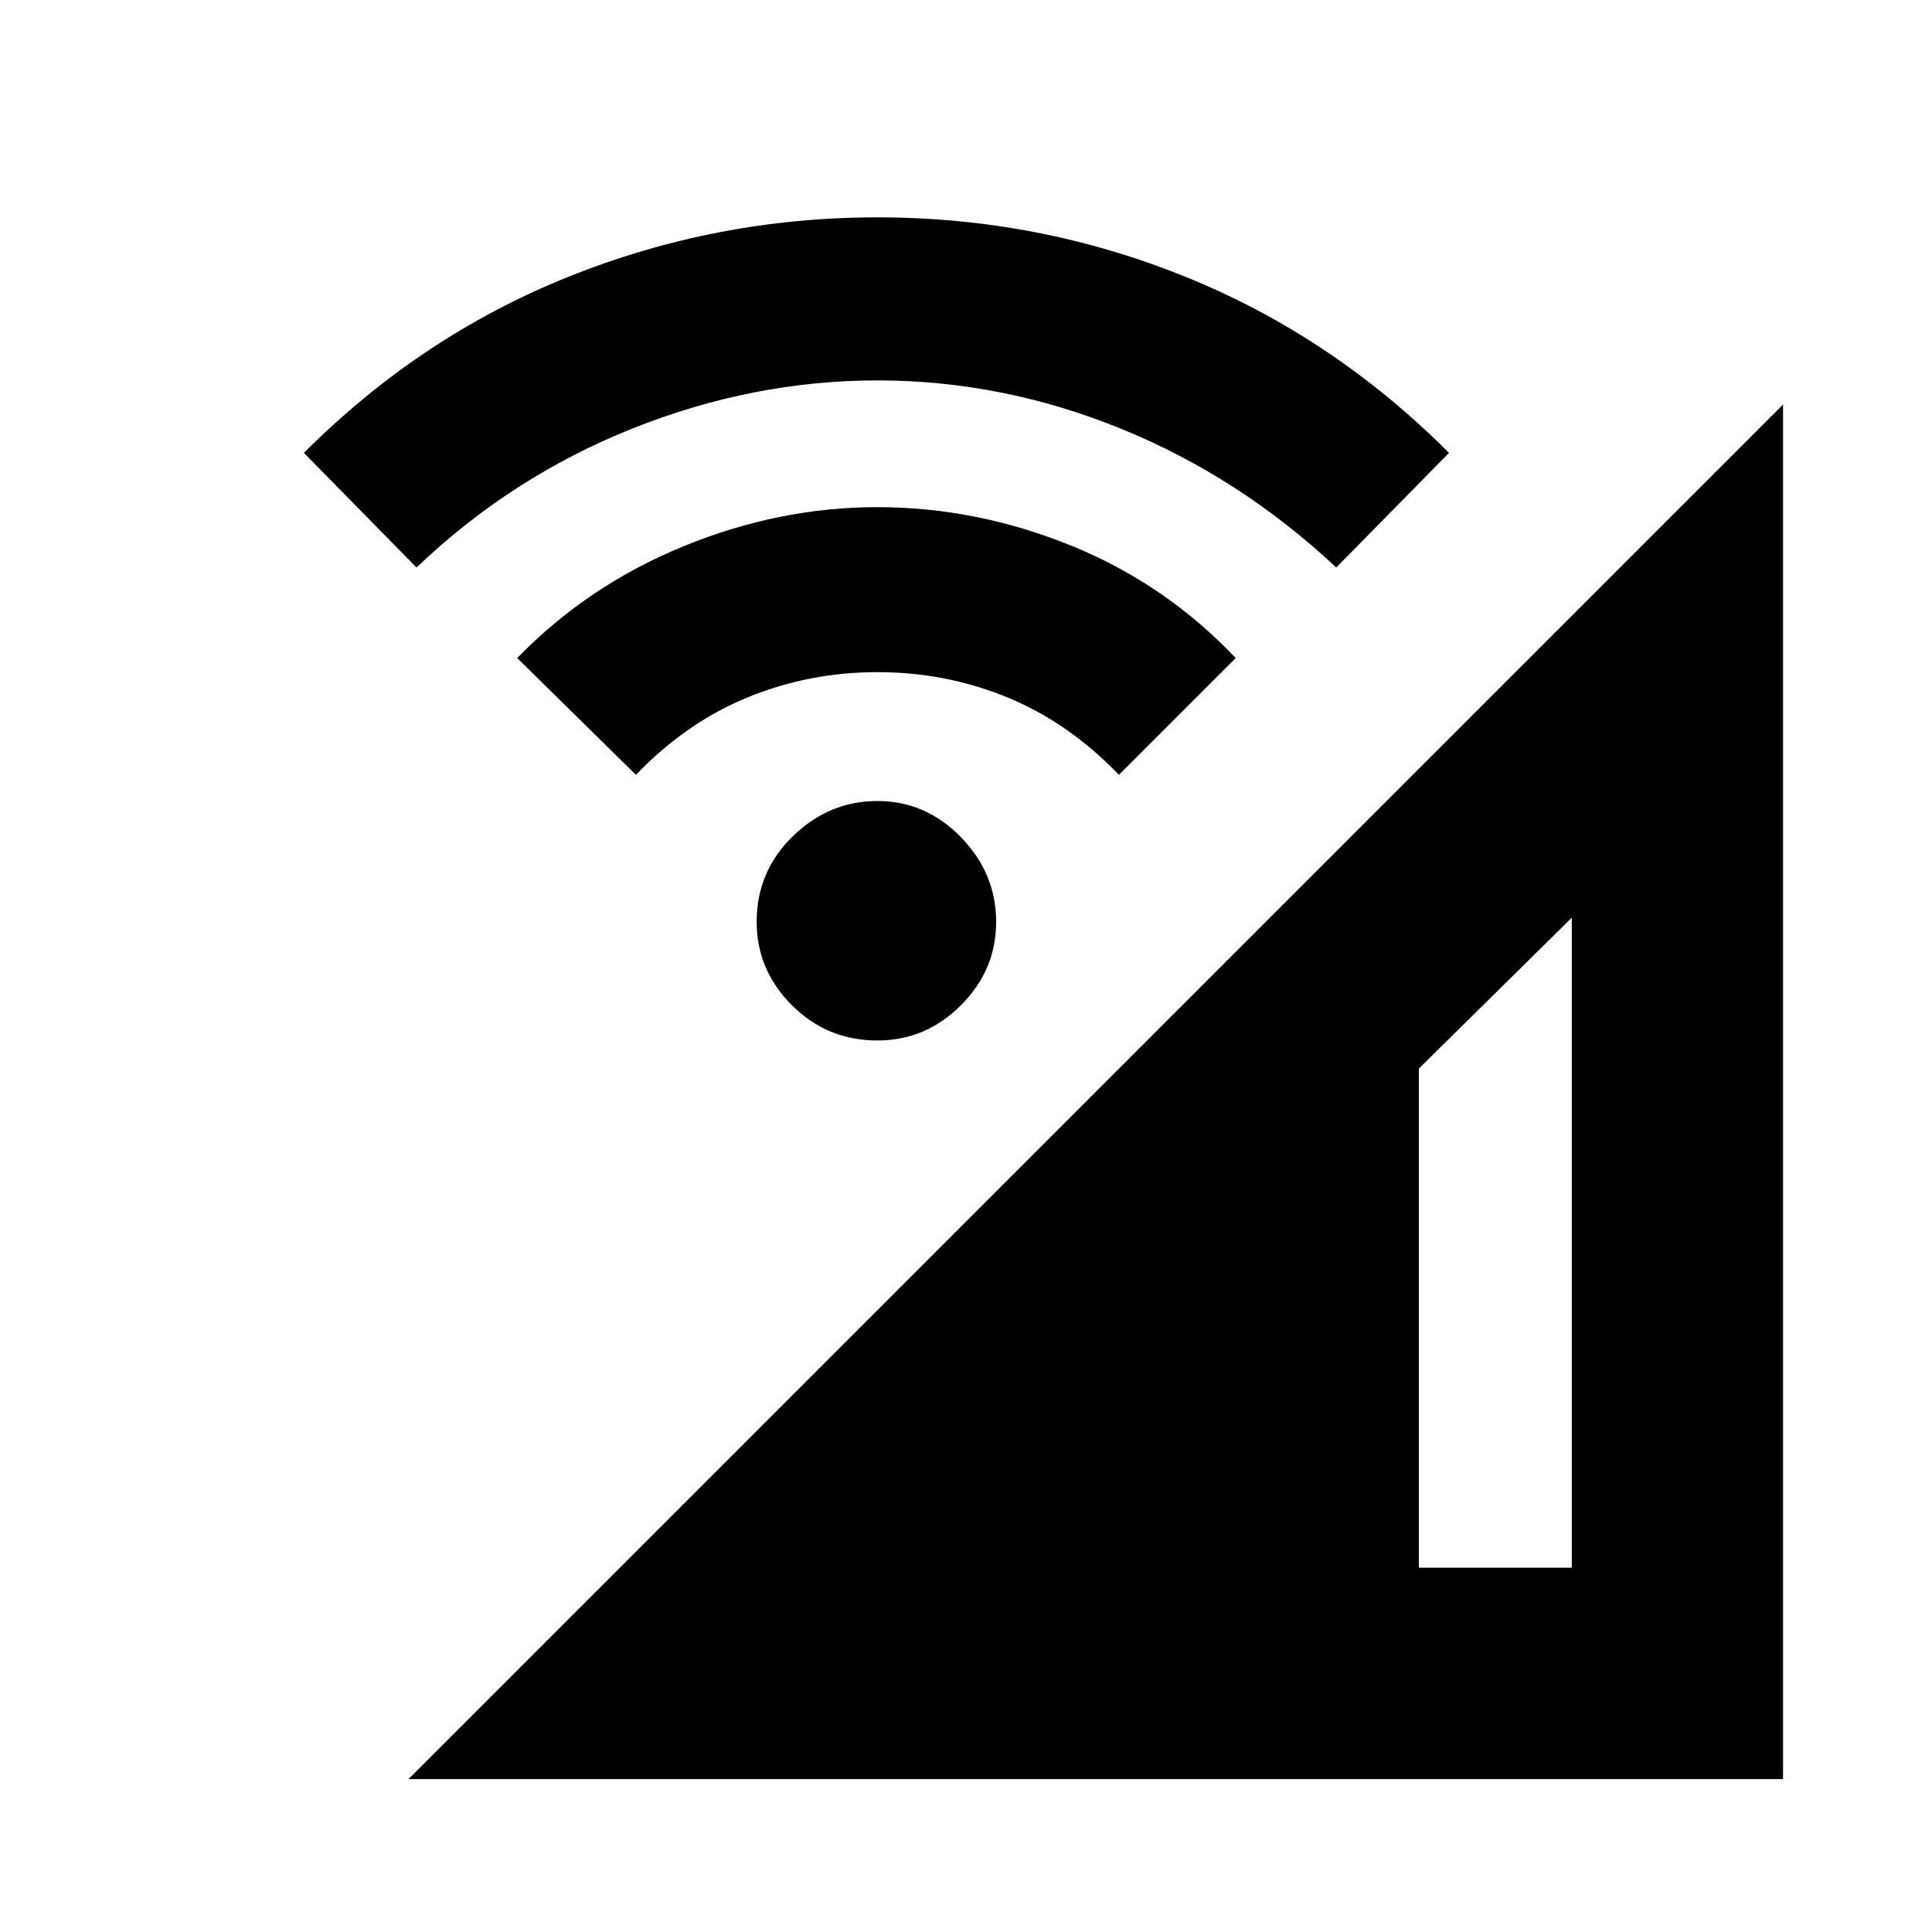 <svg xmlns="http://www.w3.org/2000/svg" height="20" width="20"><path d="M4.229 18.417 18.458 4.188V18.417ZM14.688 16.229H16.271V9.5L14.688 11.062ZM6.583 8.021 5.354 6.812Q6.083 6.062 7.073 5.656Q8.062 5.25 9.083 5.25Q10.104 5.25 11.083 5.646Q12.062 6.042 12.792 6.812L11.583 8.021Q11.062 7.479 10.427 7.219Q9.792 6.958 9.083 6.958Q8.375 6.958 7.74 7.219Q7.104 7.479 6.583 8.021ZM4.312 5.875 3.146 4.688Q4.354 3.479 5.885 2.865Q7.417 2.25 9.083 2.25Q10.75 2.25 12.271 2.865Q13.792 3.479 15 4.688L13.833 5.875Q12.833 4.938 11.604 4.438Q10.375 3.938 9.083 3.938Q7.792 3.938 6.542 4.438Q5.292 4.938 4.312 5.875ZM9.083 10.771Q8.562 10.771 8.198 10.406Q7.833 10.042 7.833 9.542Q7.833 9.021 8.208 8.656Q8.583 8.292 9.083 8.292Q9.583 8.292 9.948 8.667Q10.312 9.042 10.312 9.542Q10.312 10.042 9.948 10.406Q9.583 10.771 9.083 10.771Z"/></svg>